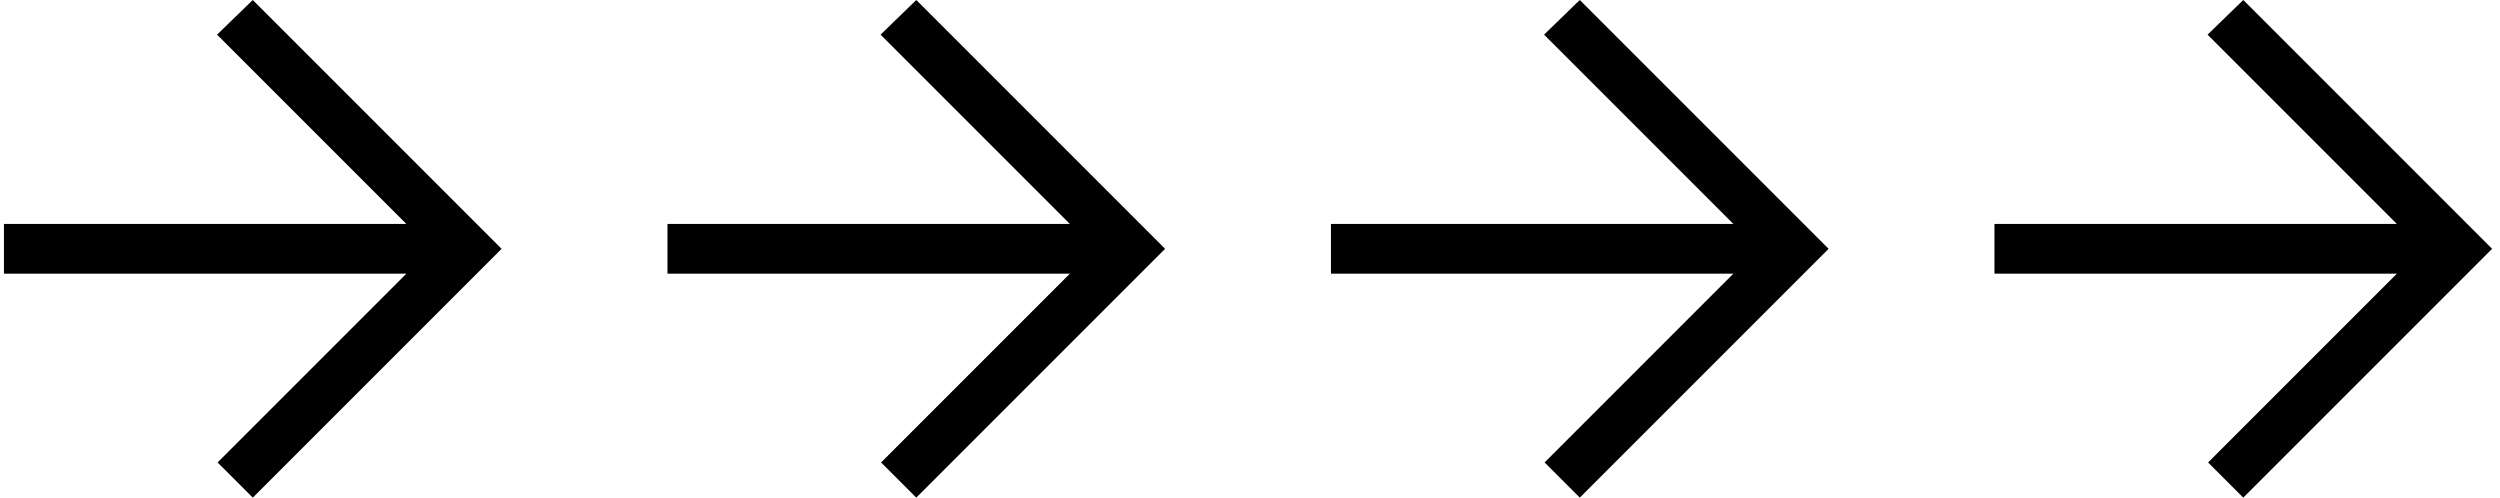 <svg width="211" height="42" viewBox="0 0 211 42" fill="none" xmlns="http://www.w3.org/2000/svg">
<g clipPath="url(#clip0_194_766)">
<path fillRule="evenodd" clipRule="evenodd" d="M21.334 0L18.32 2.925L34.295 18.9H0.333V23.1H34.295L18.364 39.031L21.334 42C29.022 34.312 34.975 28.358 42.334 21L21.334 0Z" fill="black"/>
</g>
<g clipPath="url(#clip1_194_766)">
<path fillRule="evenodd" clipRule="evenodd" d="M77.334 0L74.32 2.925L90.295 18.9H56.334V23.1H90.295L74.364 39.031L77.334 42C85.022 34.312 90.975 28.358 98.334 21L77.334 0Z" fill="black" fillOpacity="0.5"/>
</g>
<g clipPath="url(#clip2_194_766)">
<path fillRule="evenodd" clipRule="evenodd" d="M133.333 0L130.32 2.925L146.295 18.9H112.333V23.1H146.295L130.364 39.031L133.333 42C141.022 34.312 146.975 28.358 154.333 21L133.333 0Z" fill="black" fillOpacity="0.2"/>
</g>
<g clipPath="url(#clip3_194_766)">
<path fillRule="evenodd" clipRule="evenodd" d="M189.333 0L186.32 2.925L202.295 18.9H168.333V23.1H202.295L186.364 39.031L189.333 42C197.022 34.312 202.975 28.358 210.333 21L189.333 0Z" fill="black" fillOpacity="0.1"/>
</g>
<defs>
<clipPath id="clip0_194_766">
<rect width="42" height="42" fill="white" transform="translate(0.333)"/>
</clipPath>
<clipPath id="clip1_194_766">
<rect width="42" height="42" fill="white" transform="translate(56.334)"/>
</clipPath>
<clipPath id="clip2_194_766">
<rect width="42" height="42" fill="white" transform="translate(112.333)"/>
</clipPath>
<clipPath id="clip3_194_766">
<rect width="42" height="42" fill="white" transform="translate(168.333)"/>
</clipPath>
</defs>
</svg>
